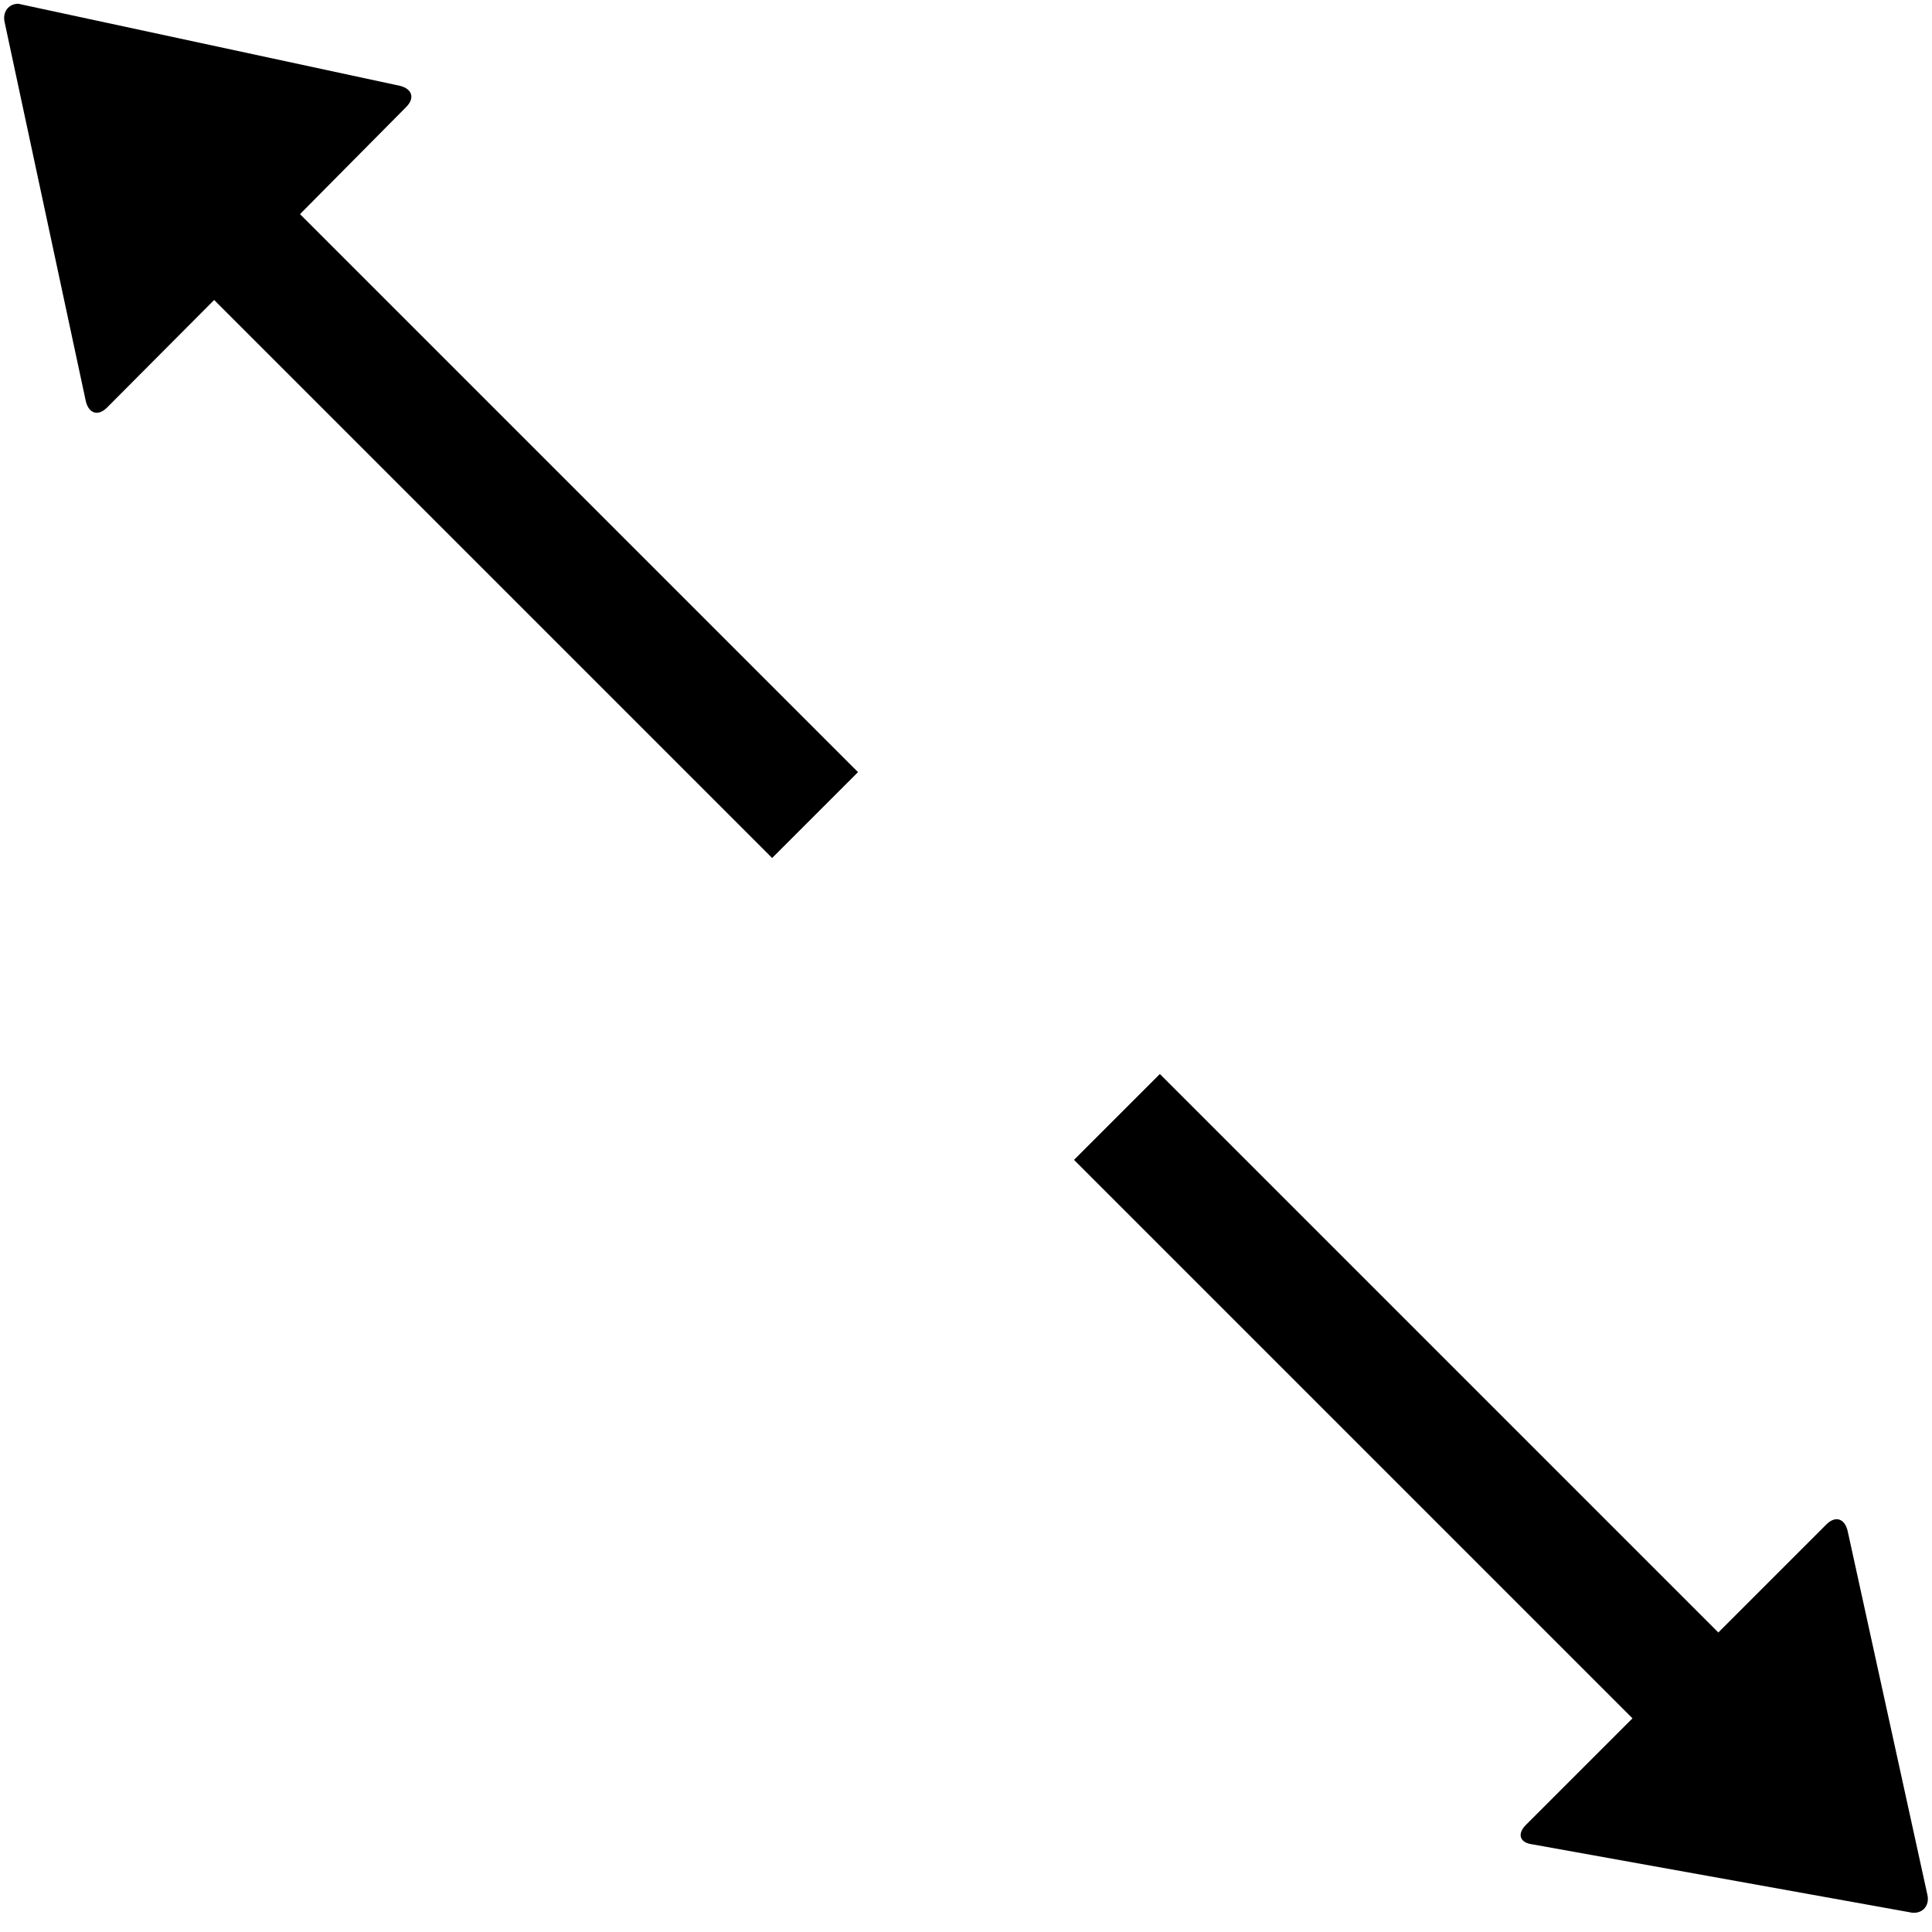 <svg xmlns="http://www.w3.org/2000/svg" version="1.1" data-icon="fullscreen-enter" width="128" height="128" data-container-transform="translate(0 ) scale(1 1 )" viewBox="0 0 128 128">
  <g>
    <path d="M1.219.25c-.648-.008-1.081.55-.906 1.25l5.375 25.094c.2.8.806 1.006 1.406.406l7.094-7.125 36.969 36.969 5.688-5.688-36.969-36.969 7.031-7.094c.6-.6.394-1.206-.406-1.406l-25-5.375-.281-.063zm75.625 70.906l-5.688 5.688 37 37-7.063 7.063c-.6.6-.394 1.181.406 1.281l25 4.5c.8.2 1.388-.388 1.188-1.188l-5.281-24.094c-.2-.8-.806-1.006-1.406-.406l-7.156 7.156-37-37z"
    />
  </g>
</svg>